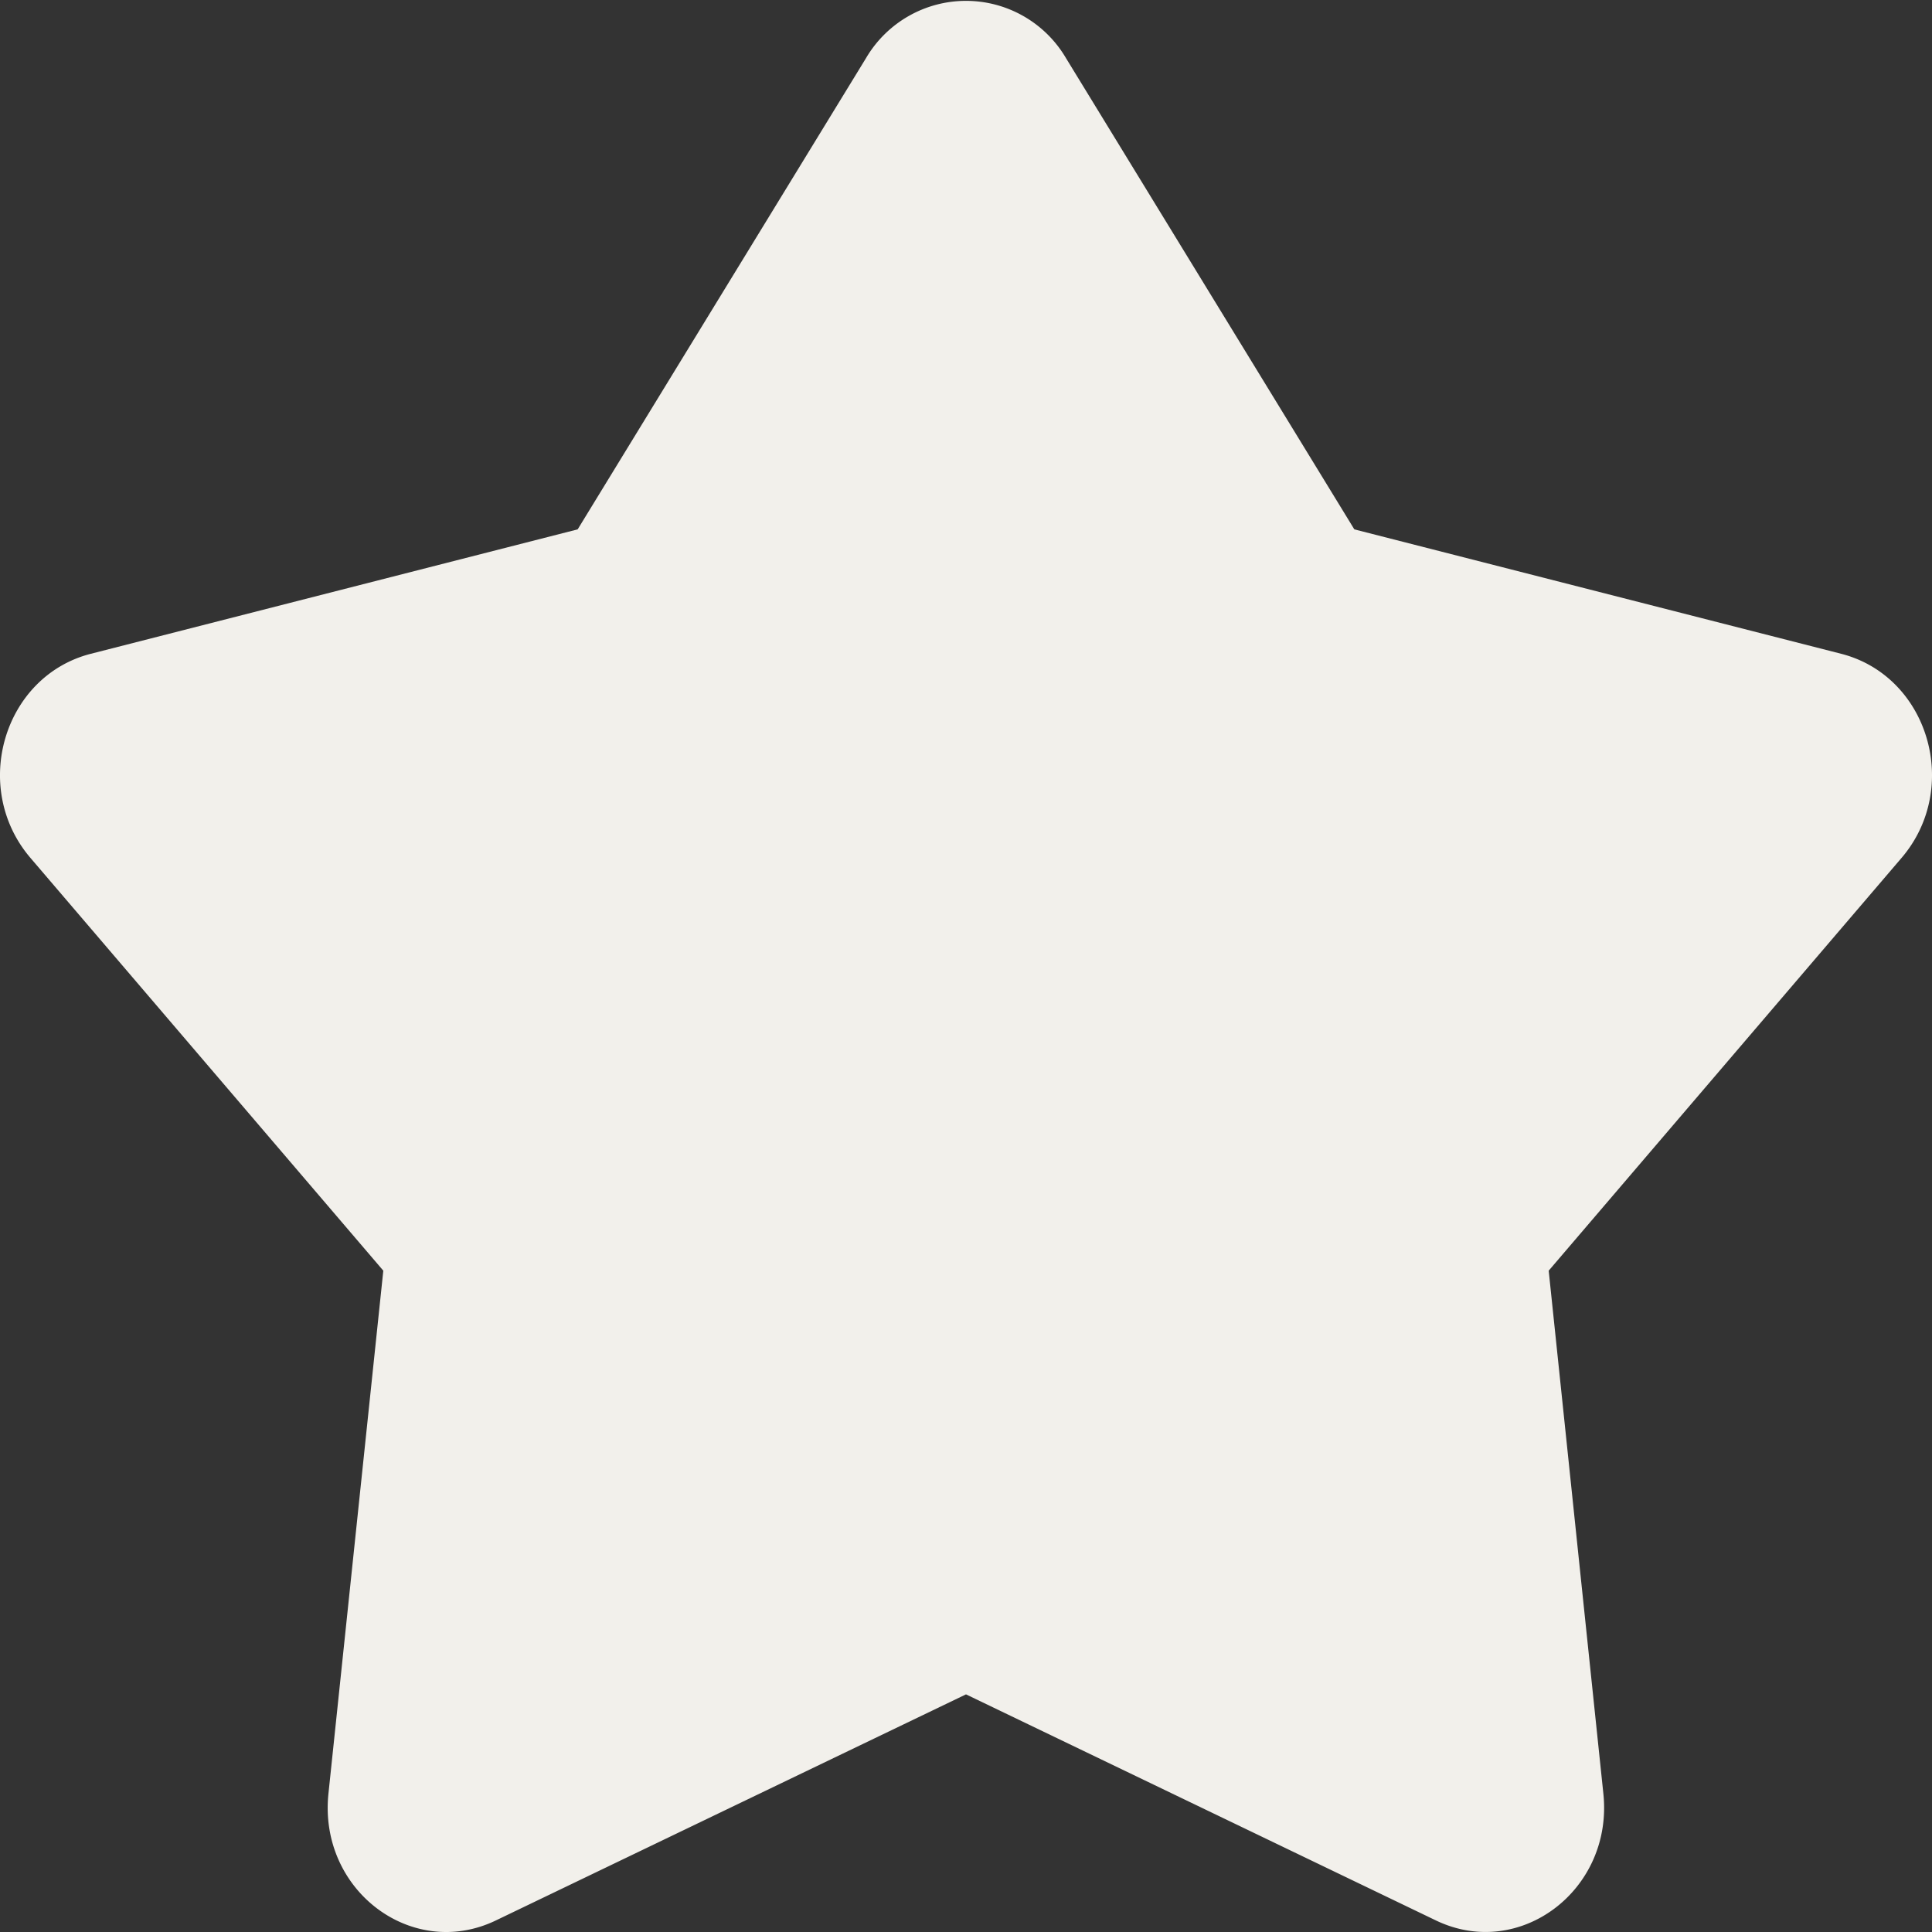 <svg xmlns="http://www.w3.org/2000/svg" viewBox="0 0 100 100"><rect x="0" y="0" width="100" height="100" fill="#333333" stroke="none"/><defs><style>.cls-1{fill:#f2f0eb;}</style></defs><g id="圖層_2" data-name="圖層 2"><g id="圖層_1-2" data-name="圖層 1"><path class="cls-1" d="M95.3,33.84,70.1,27.4,55.17,3A6,6,0,0,0,44.83,3L29.9,27.4,4.7,33.84C.18,35-1.53,40.78,1.58,44.41L19.84,65.77,17,92.84c-.52,5,4.33,8.65,8.67,6.56L50,87.7,74.32,99.4c4.34,2.09,9.19-1.58,8.67-6.56L80.16,65.77,98.42,44.41C101.53,40.78,99.82,35,95.3,33.84Z"/></g></g></svg>